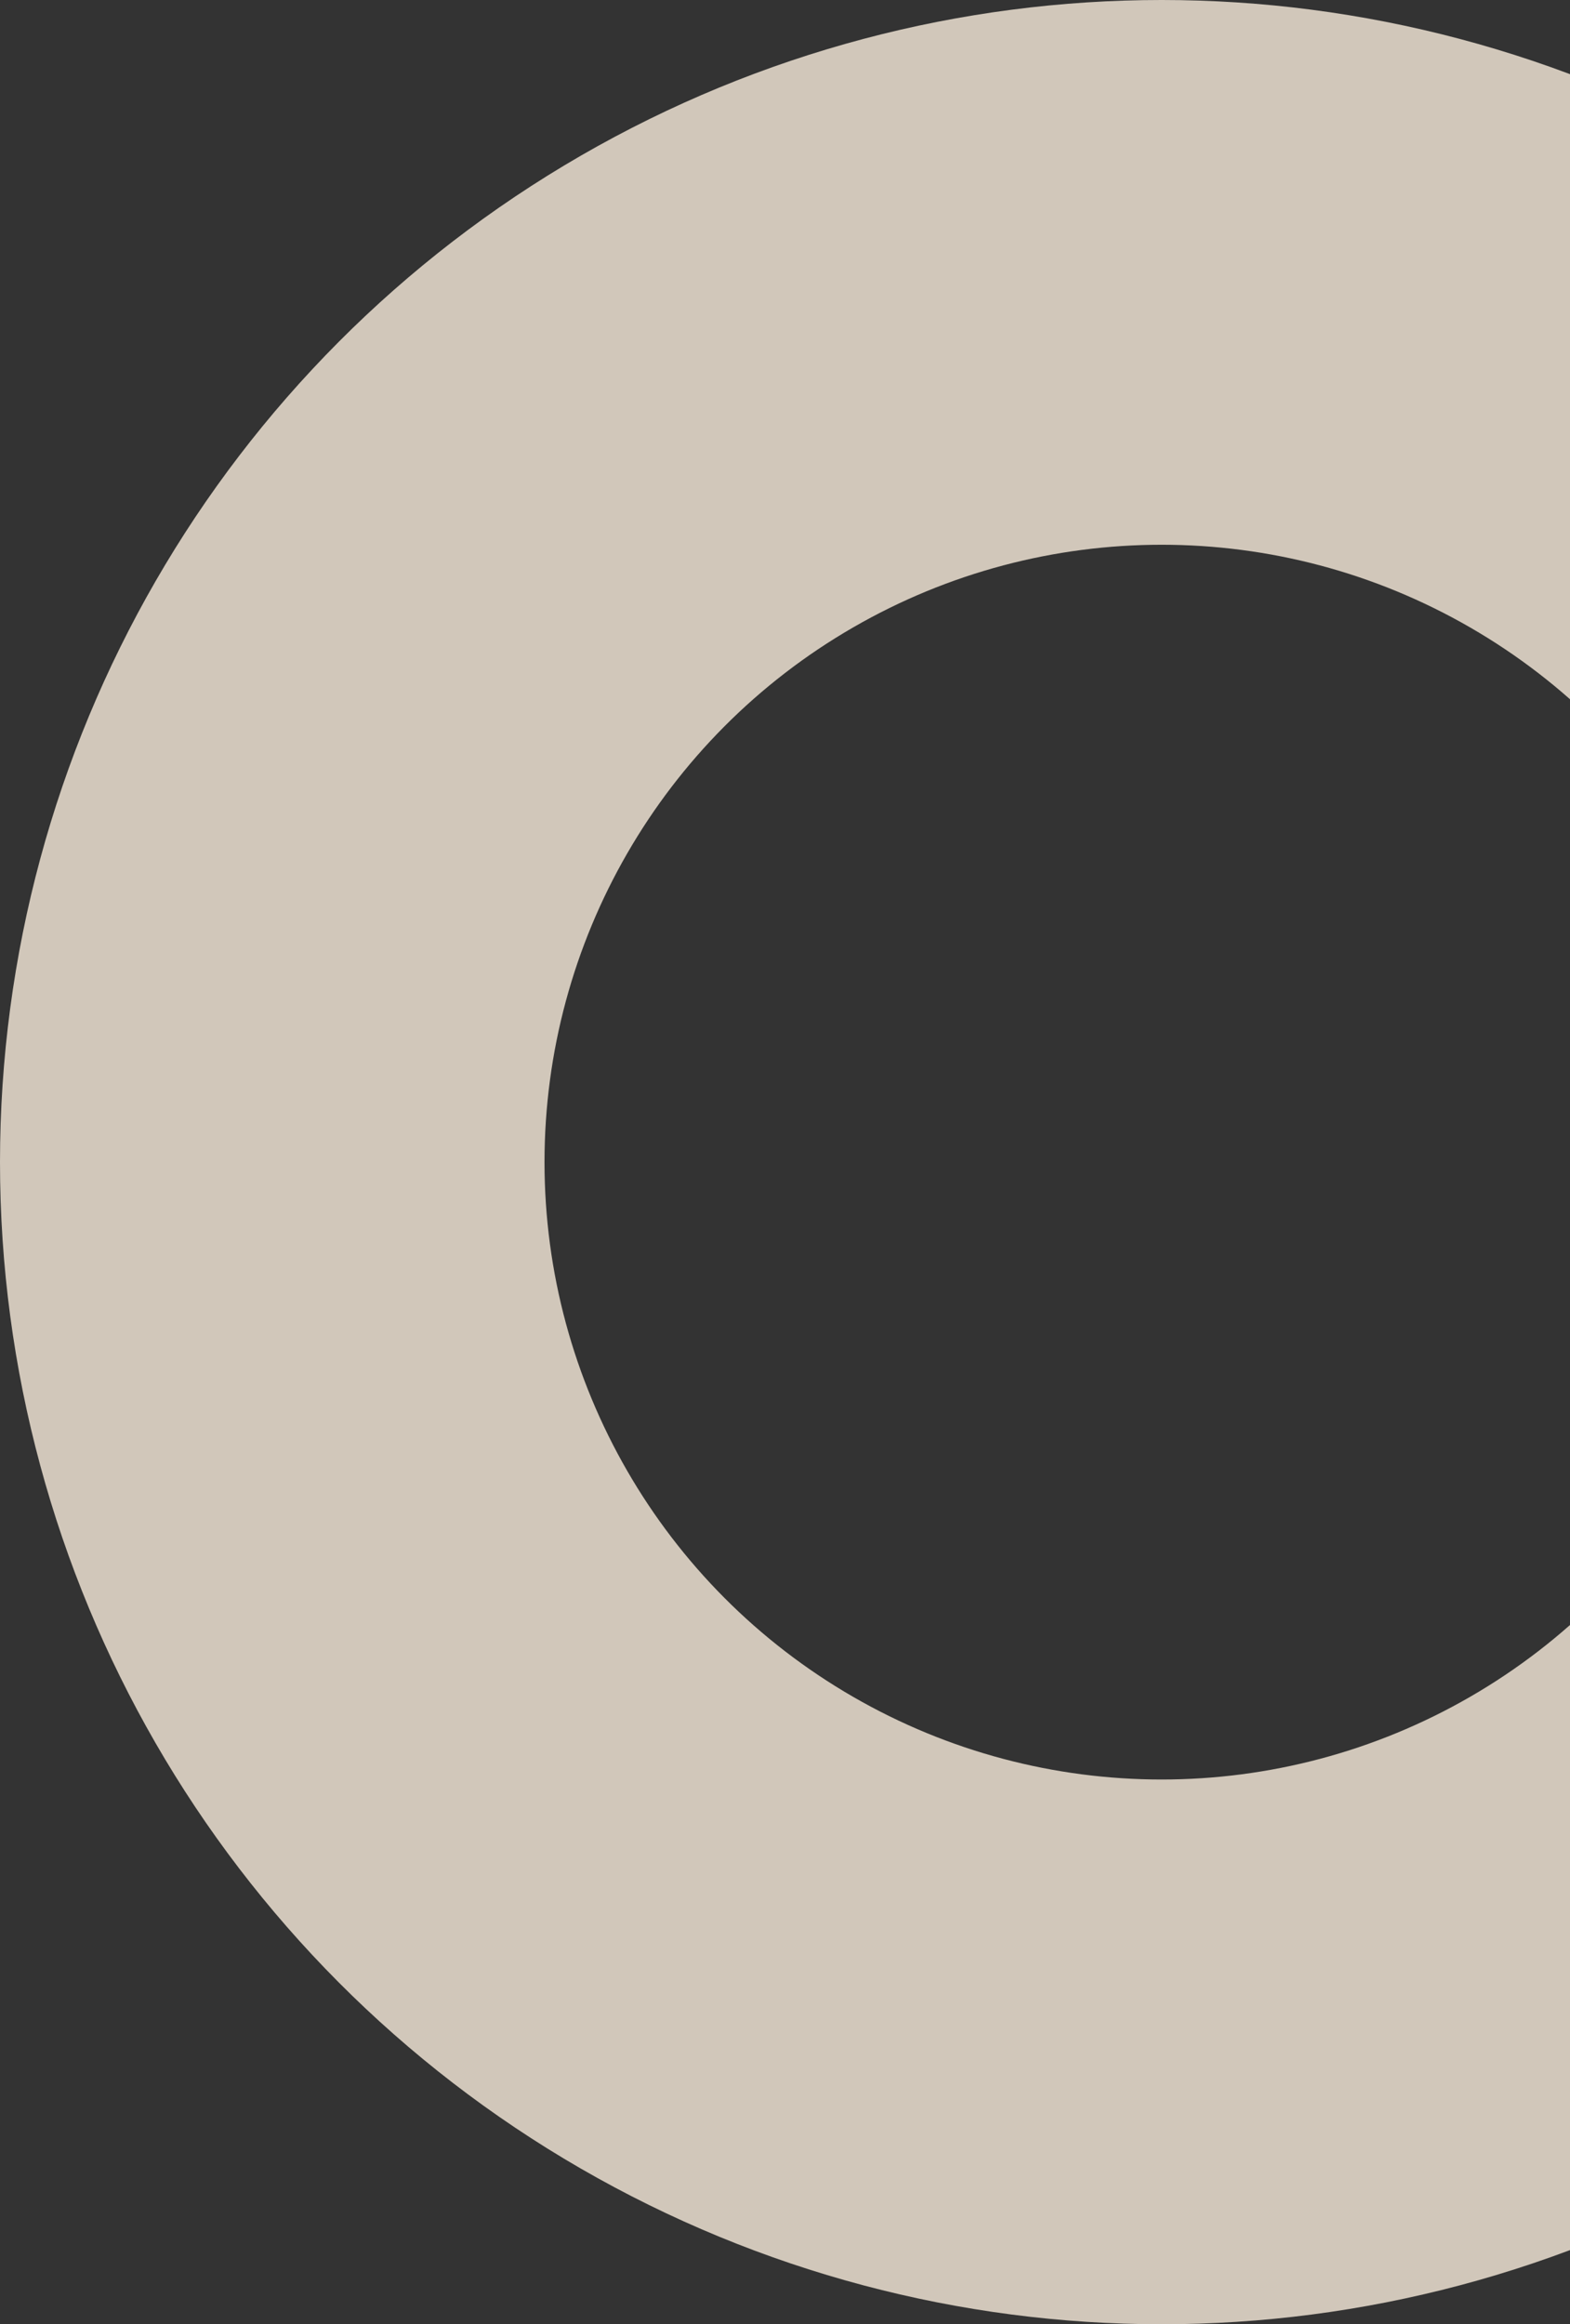 <svg width="173" height="256" fill="none" xmlns="http://www.w3.org/2000/svg"><rect width="100%" height="100%" fill="#333333" stroke="none"/><circle opacity=".8" cx="128" cy="128" r="98" stroke="#F8ECDC" stroke-width="60"/></svg>